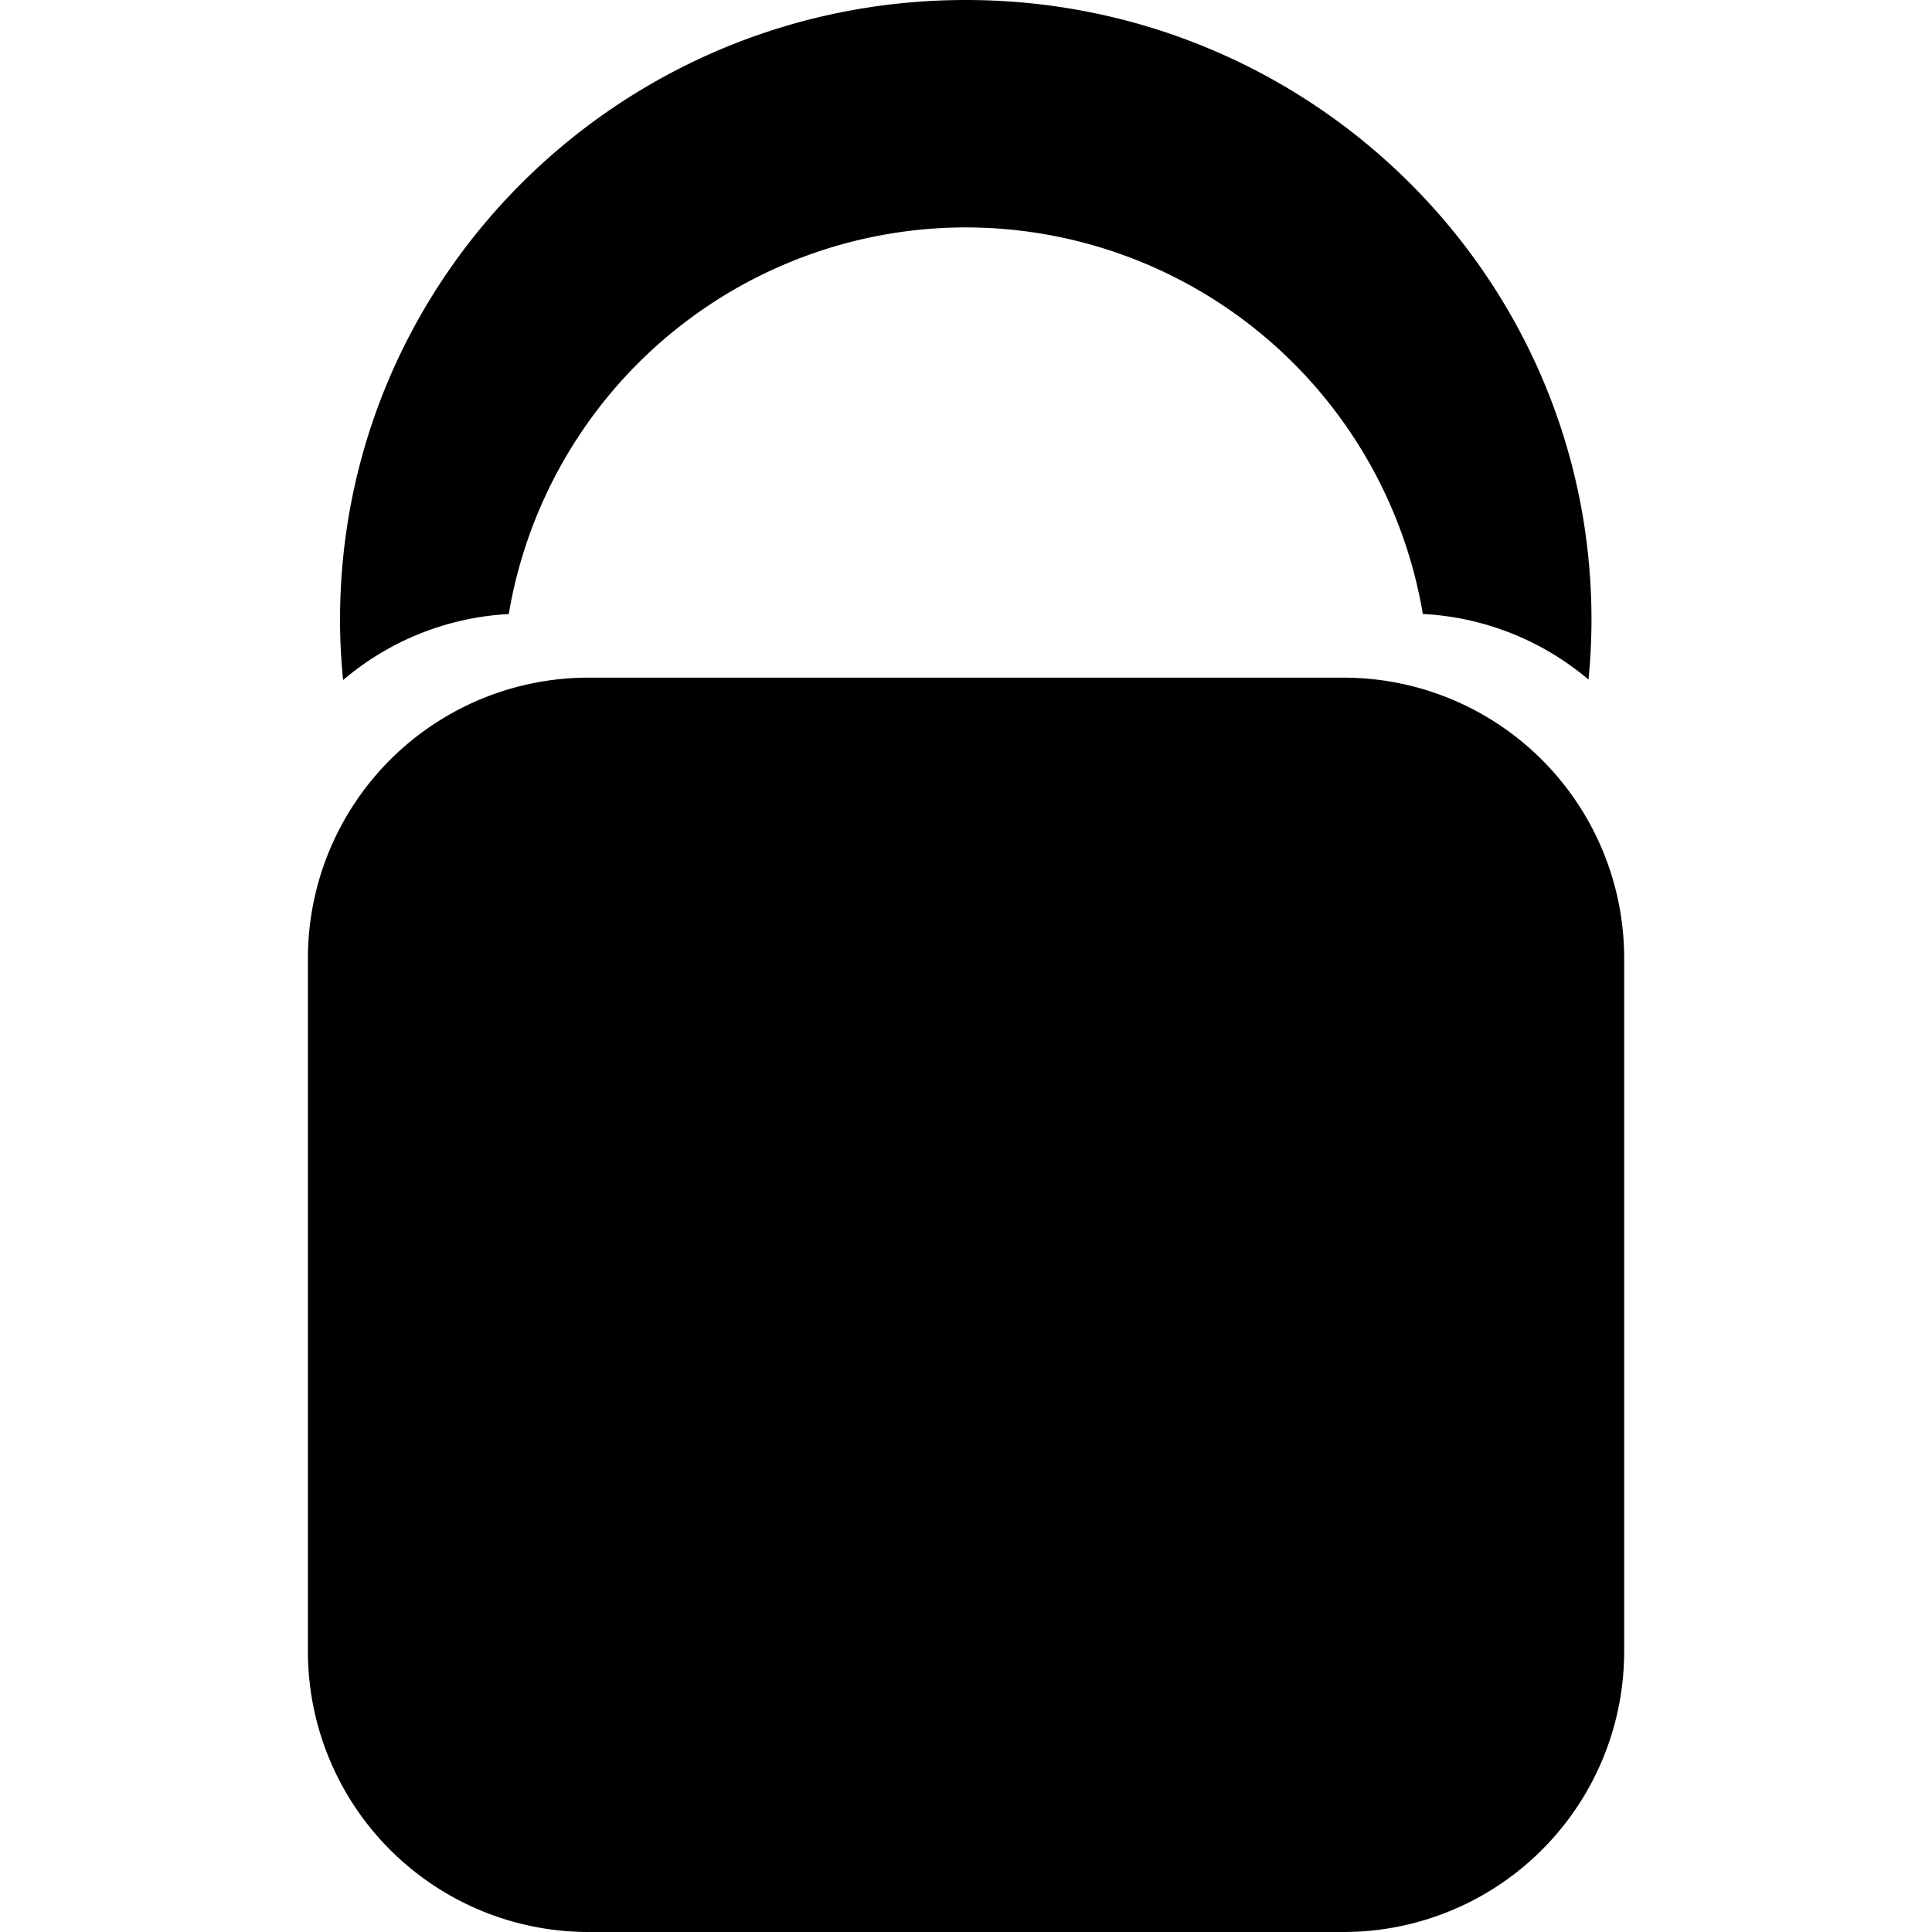 <svg role="img" viewBox="0 0 24 24" xmlns="http://www.w3.org/2000/svg"><title>paysafecard</title><path d="M11.997 0C7.704 0 4.224 3.446 4.224 7.698c0 .253.014.503.038.75a3.455 3.455 0 0 1 2.058-.82 5.76 5.76 0 0 1 5.677-4.803 5.76 5.76 0 0 1 5.678 4.802 3.46 3.46 0 0 1 2.058.815c.024-.245.037-.492.037-.744C19.77 3.446 16.29 0 11.997 0zM7.319 8.418a3.486 3.486 0 0 0-3.494 3.494v8.594A3.486 3.486 0 0 0 7.32 24h9.363a3.486 3.486 0 0 0 3.493-3.494v-8.594a3.486 3.486 0 0 0-3.493-3.494z"/></svg>